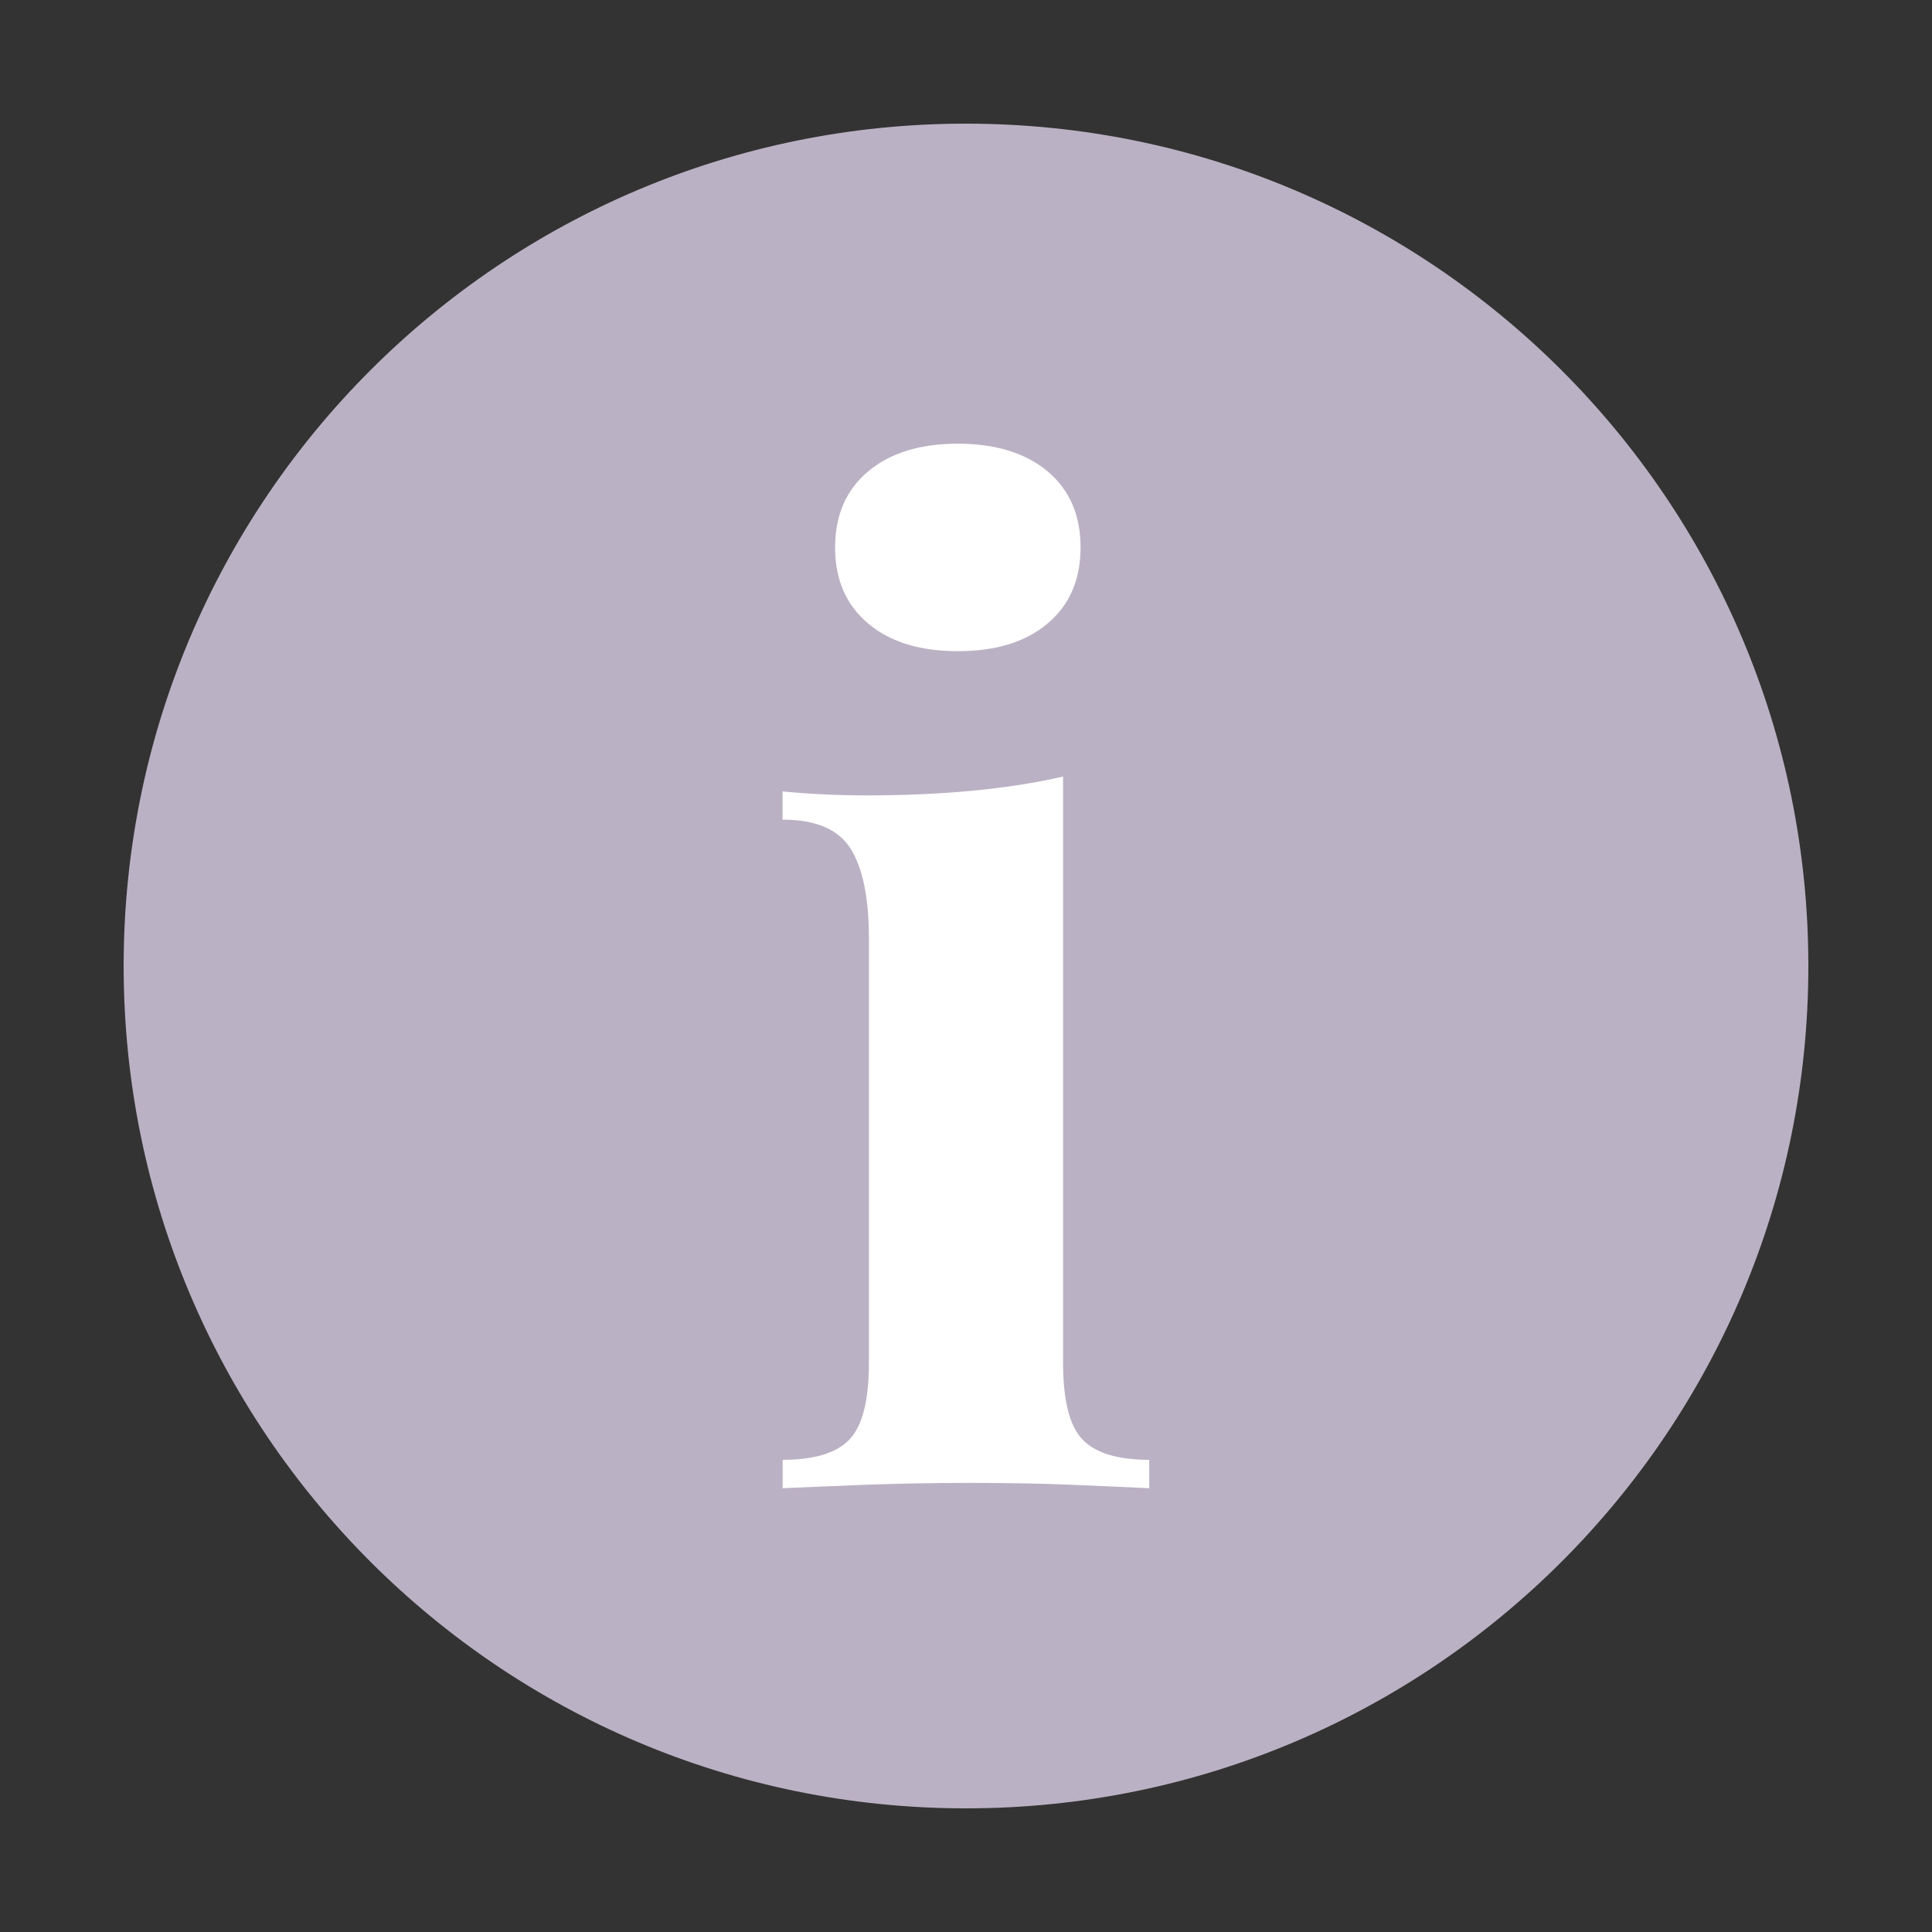 <?xml version="1.0" encoding="UTF-8"?>
<svg id="uuid-6a765f11-a291-4d20-b2dc-686f5a7d147d" data-name="Livello 1" xmlns="http://www.w3.org/2000/svg" width="20" height="20" viewBox="0 0 20 20">
  <rect x="0" y="0" width="20" height="20" fill="#333333" stroke="none"/>
  <defs>
    <style>
      .uuid-f34a5fa7-da86-4626-9e4c-afd5341d7b7d {
        fill: #fff;
      }

      .uuid-3e220ae7-c4dd-41a6-8f2b-f26ef37d1f84 {
        fill: #bbb1c4;
      }
    </style>
  </defs>
  <path class="uuid-3e220ae7-c4dd-41a6-8f2b-f26ef37d1f84" d="M18.72,10c0,4.817-3.904,8.72-8.72,8.72S1.28,14.817,1.28,10,5.183,1.28,10,1.28s8.72,3.904,8.72,8.72"/>
  <path class="uuid-f34a5fa7-da86-4626-9e4c-afd5341d7b7d" d="M11.005,8.039v6.069c0,.391,.067,.655,.202,.795,.135,.14,.365,.209,.69,.209v.294c-.176-.009-.439-.02-.788-.035s-.705-.02-1.067-.02c-.363,0-.731,.006-1.103,.02-.372,.015-.651,.026-.837,.035v-.294c.326,0,.557-.07,.69-.209,.135-.14,.203-.404,.203-.795v-4.395c0-.419-.064-.727-.189-.927-.127-.201-.36-.301-.705-.301v-.292c.298,.028,.586,.041,.865,.041,.391,0,.756-.016,1.096-.048s.653-.081,.942-.147m-1.089-3.446c.391,0,.701,.096,.929,.286,.227,.19,.342,.453,.342,.788s-.115,.597-.342,.788c-.228,.192-.538,.286-.929,.286s-.701-.095-.927-.286c-.228-.19-.343-.453-.343-.788s.115-.597,.343-.788c.227-.19,.536-.286,.927-.286"/>
</svg>
